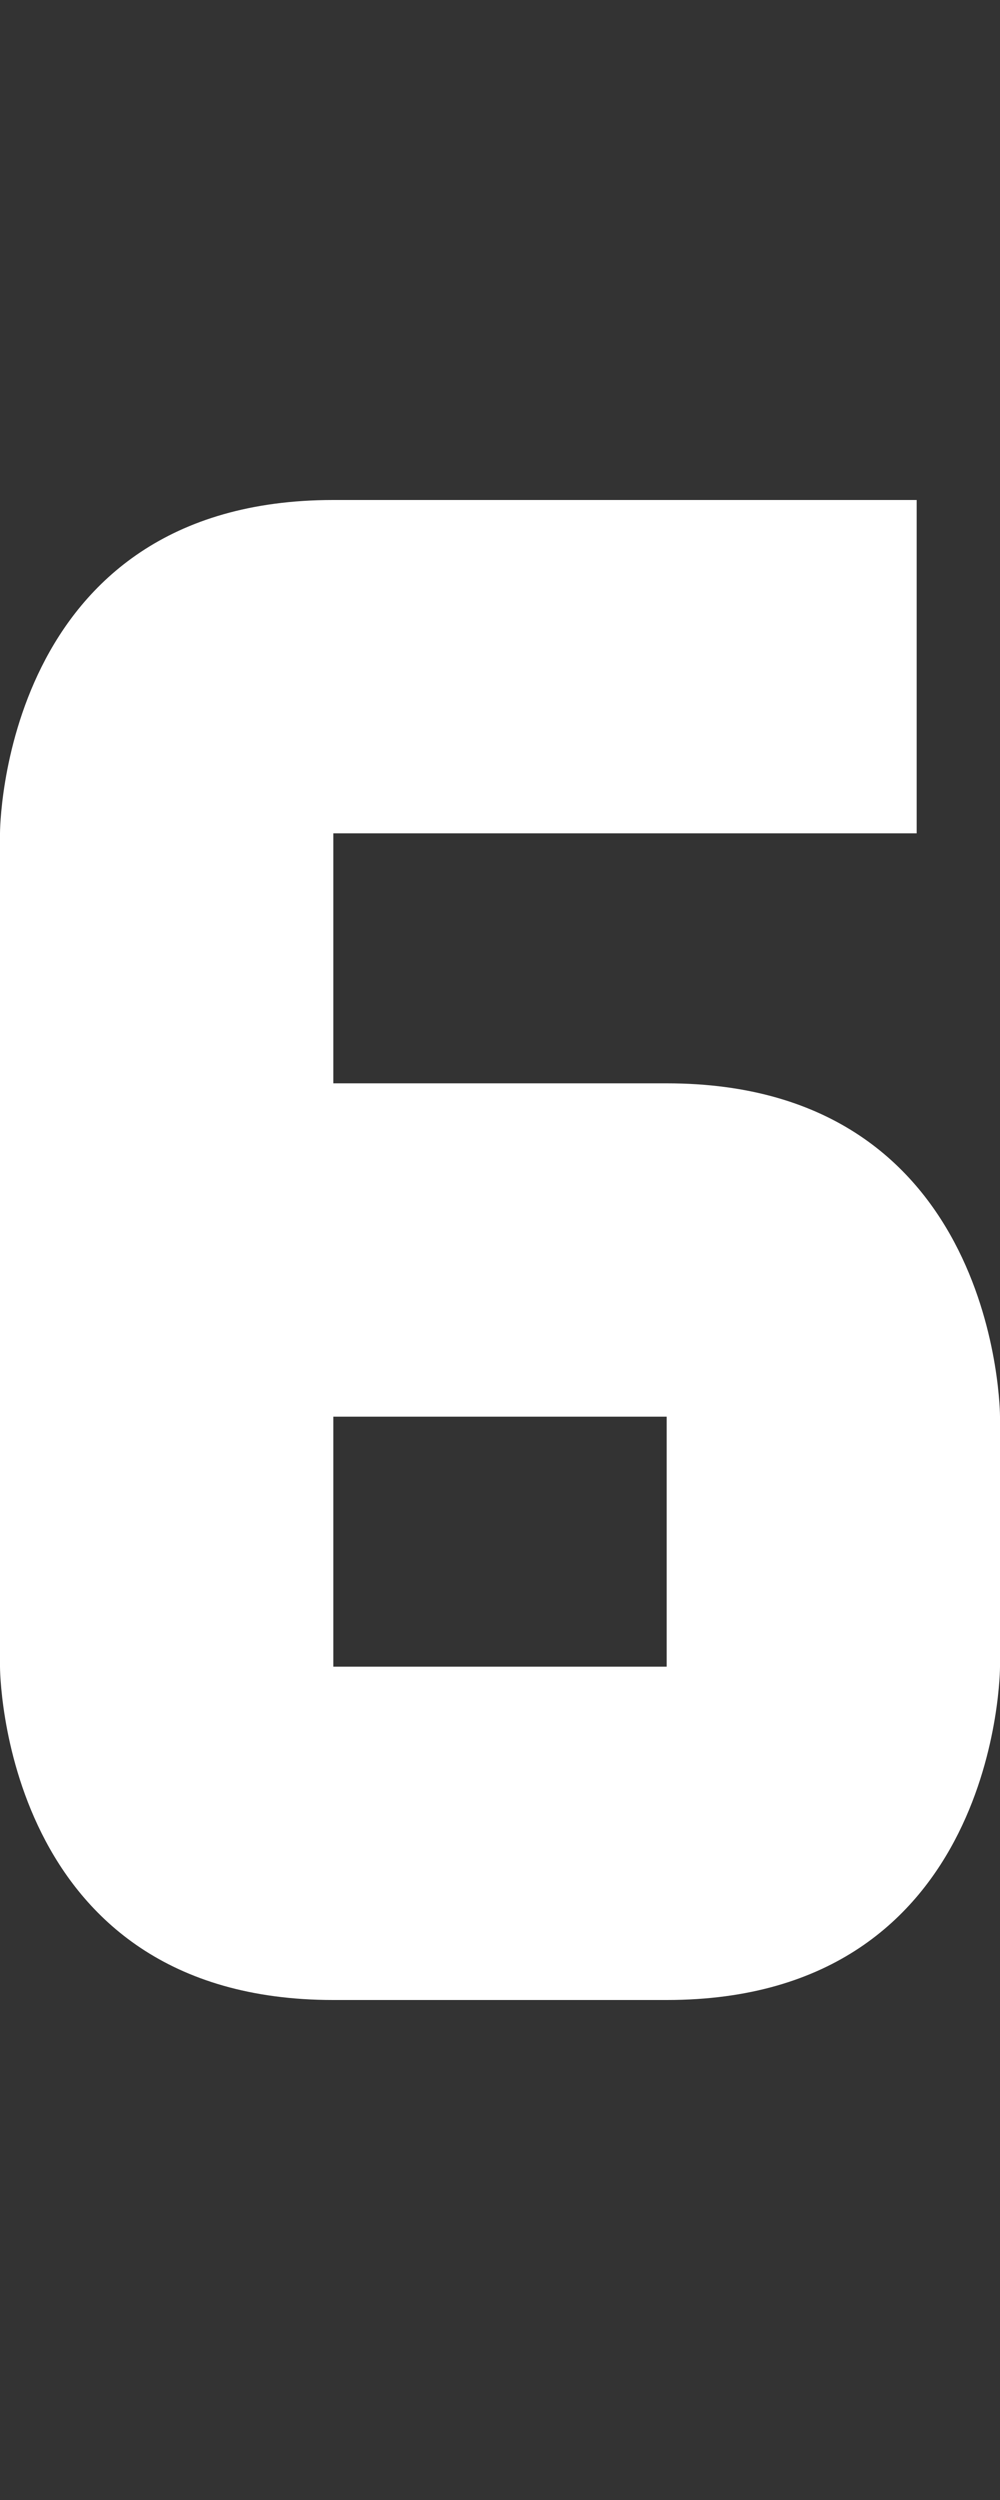 <svg width="6" height="15" viewBox="0 0 6 15" fill="none" xmlns="http://www.w3.org/2000/svg">
<rect x="0" y="0" width="6" height="15" fill="#333333" stroke="none"/>
<path fill-rule="evenodd" clip-rule="evenodd" d="M5.5 5V3H2C0 3 0 5 0 5V10C0 10 0 12 2 12H4C6 12 6 10 6 10V8.5C6 8.5 6 6.5 4 6.5H2V5H5.5ZM2 8.5V10H4V8.5H2Z" fill="white"/>
</svg>
